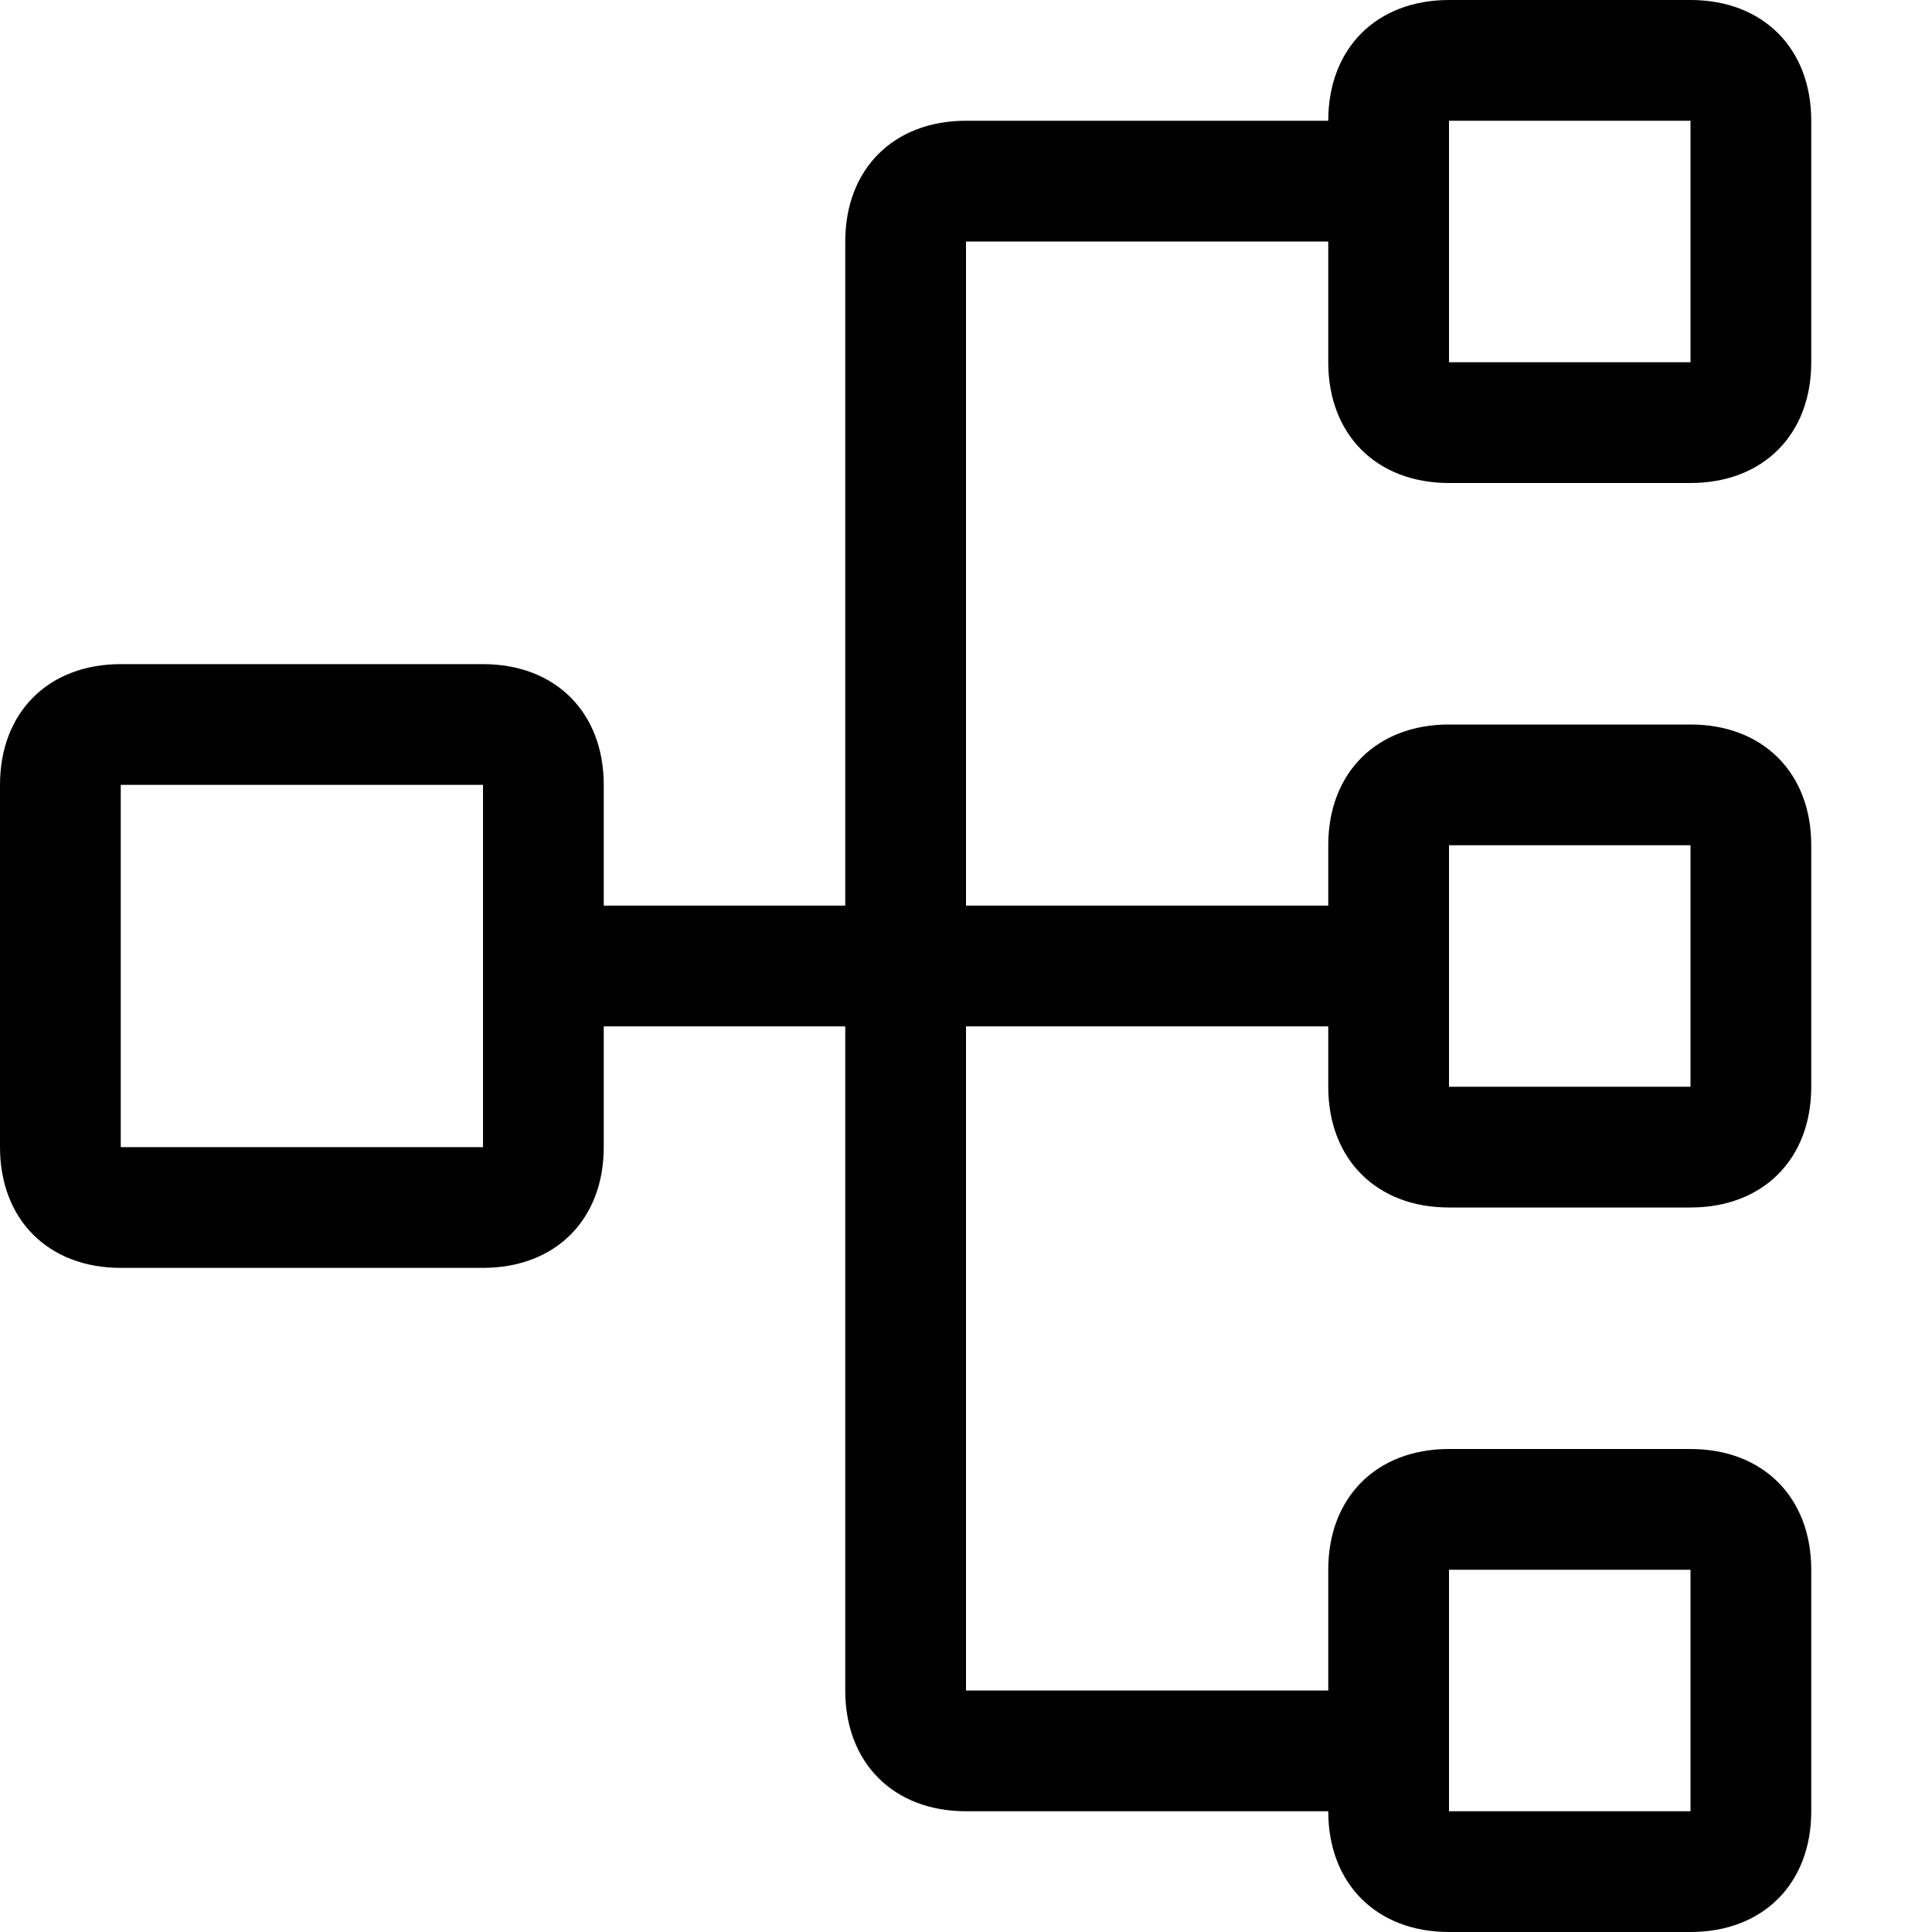 <?xml version="1.0" standalone="no"?><!DOCTYPE svg PUBLIC "-//W3C//DTD SVG 1.1//EN" "http://www.w3.org/Graphics/SVG/1.1/DTD/svg11.dtd"><svg t="1611890923337" class="icon" viewBox="0 0 1024 1024" version="1.1" xmlns="http://www.w3.org/2000/svg" p-id="17493" xmlns:xlink="http://www.w3.org/1999/xlink" width="200" height="200"><defs><style type="text/css"></style></defs><path d="M64 416v192h192v-192H64zM704 960H512c-38.4 0-64-25.6-64-64V544H320v64c0 38.4-25.6 64-64 64H64c-38.4 0-64-25.6-64-64v-192c0-38.4 25.6-64 64-64h192c38.4 0 64 25.6 64 64v64h128V128c0-38.4 25.6-64 64-64h192c0-38.4 25.6-64 64-64h128c38.4 0 64 25.6 64 64v128c0 38.4-25.6 64-64 64h-128c-38.4 0-64-25.6-64-64V128H512v352h192V448c0-38.4 25.6-64 64-64h128c38.4 0 64 25.6 64 64v128c0 38.4-25.6 64-64 64h-128c-38.4 0-64-25.6-64-64v-32H512V896h192v-64c0-38.4 25.6-64 64-64h128c38.4 0 64 25.6 64 64v128c0 38.4-25.6 64-64 64h-128c-38.4 0-64-25.6-64-64z m64-896v128h128V64h-128z m0 384v128h128V448h-128z m0 384v128h128v-128h-128z" p-id="17494"></path></svg>